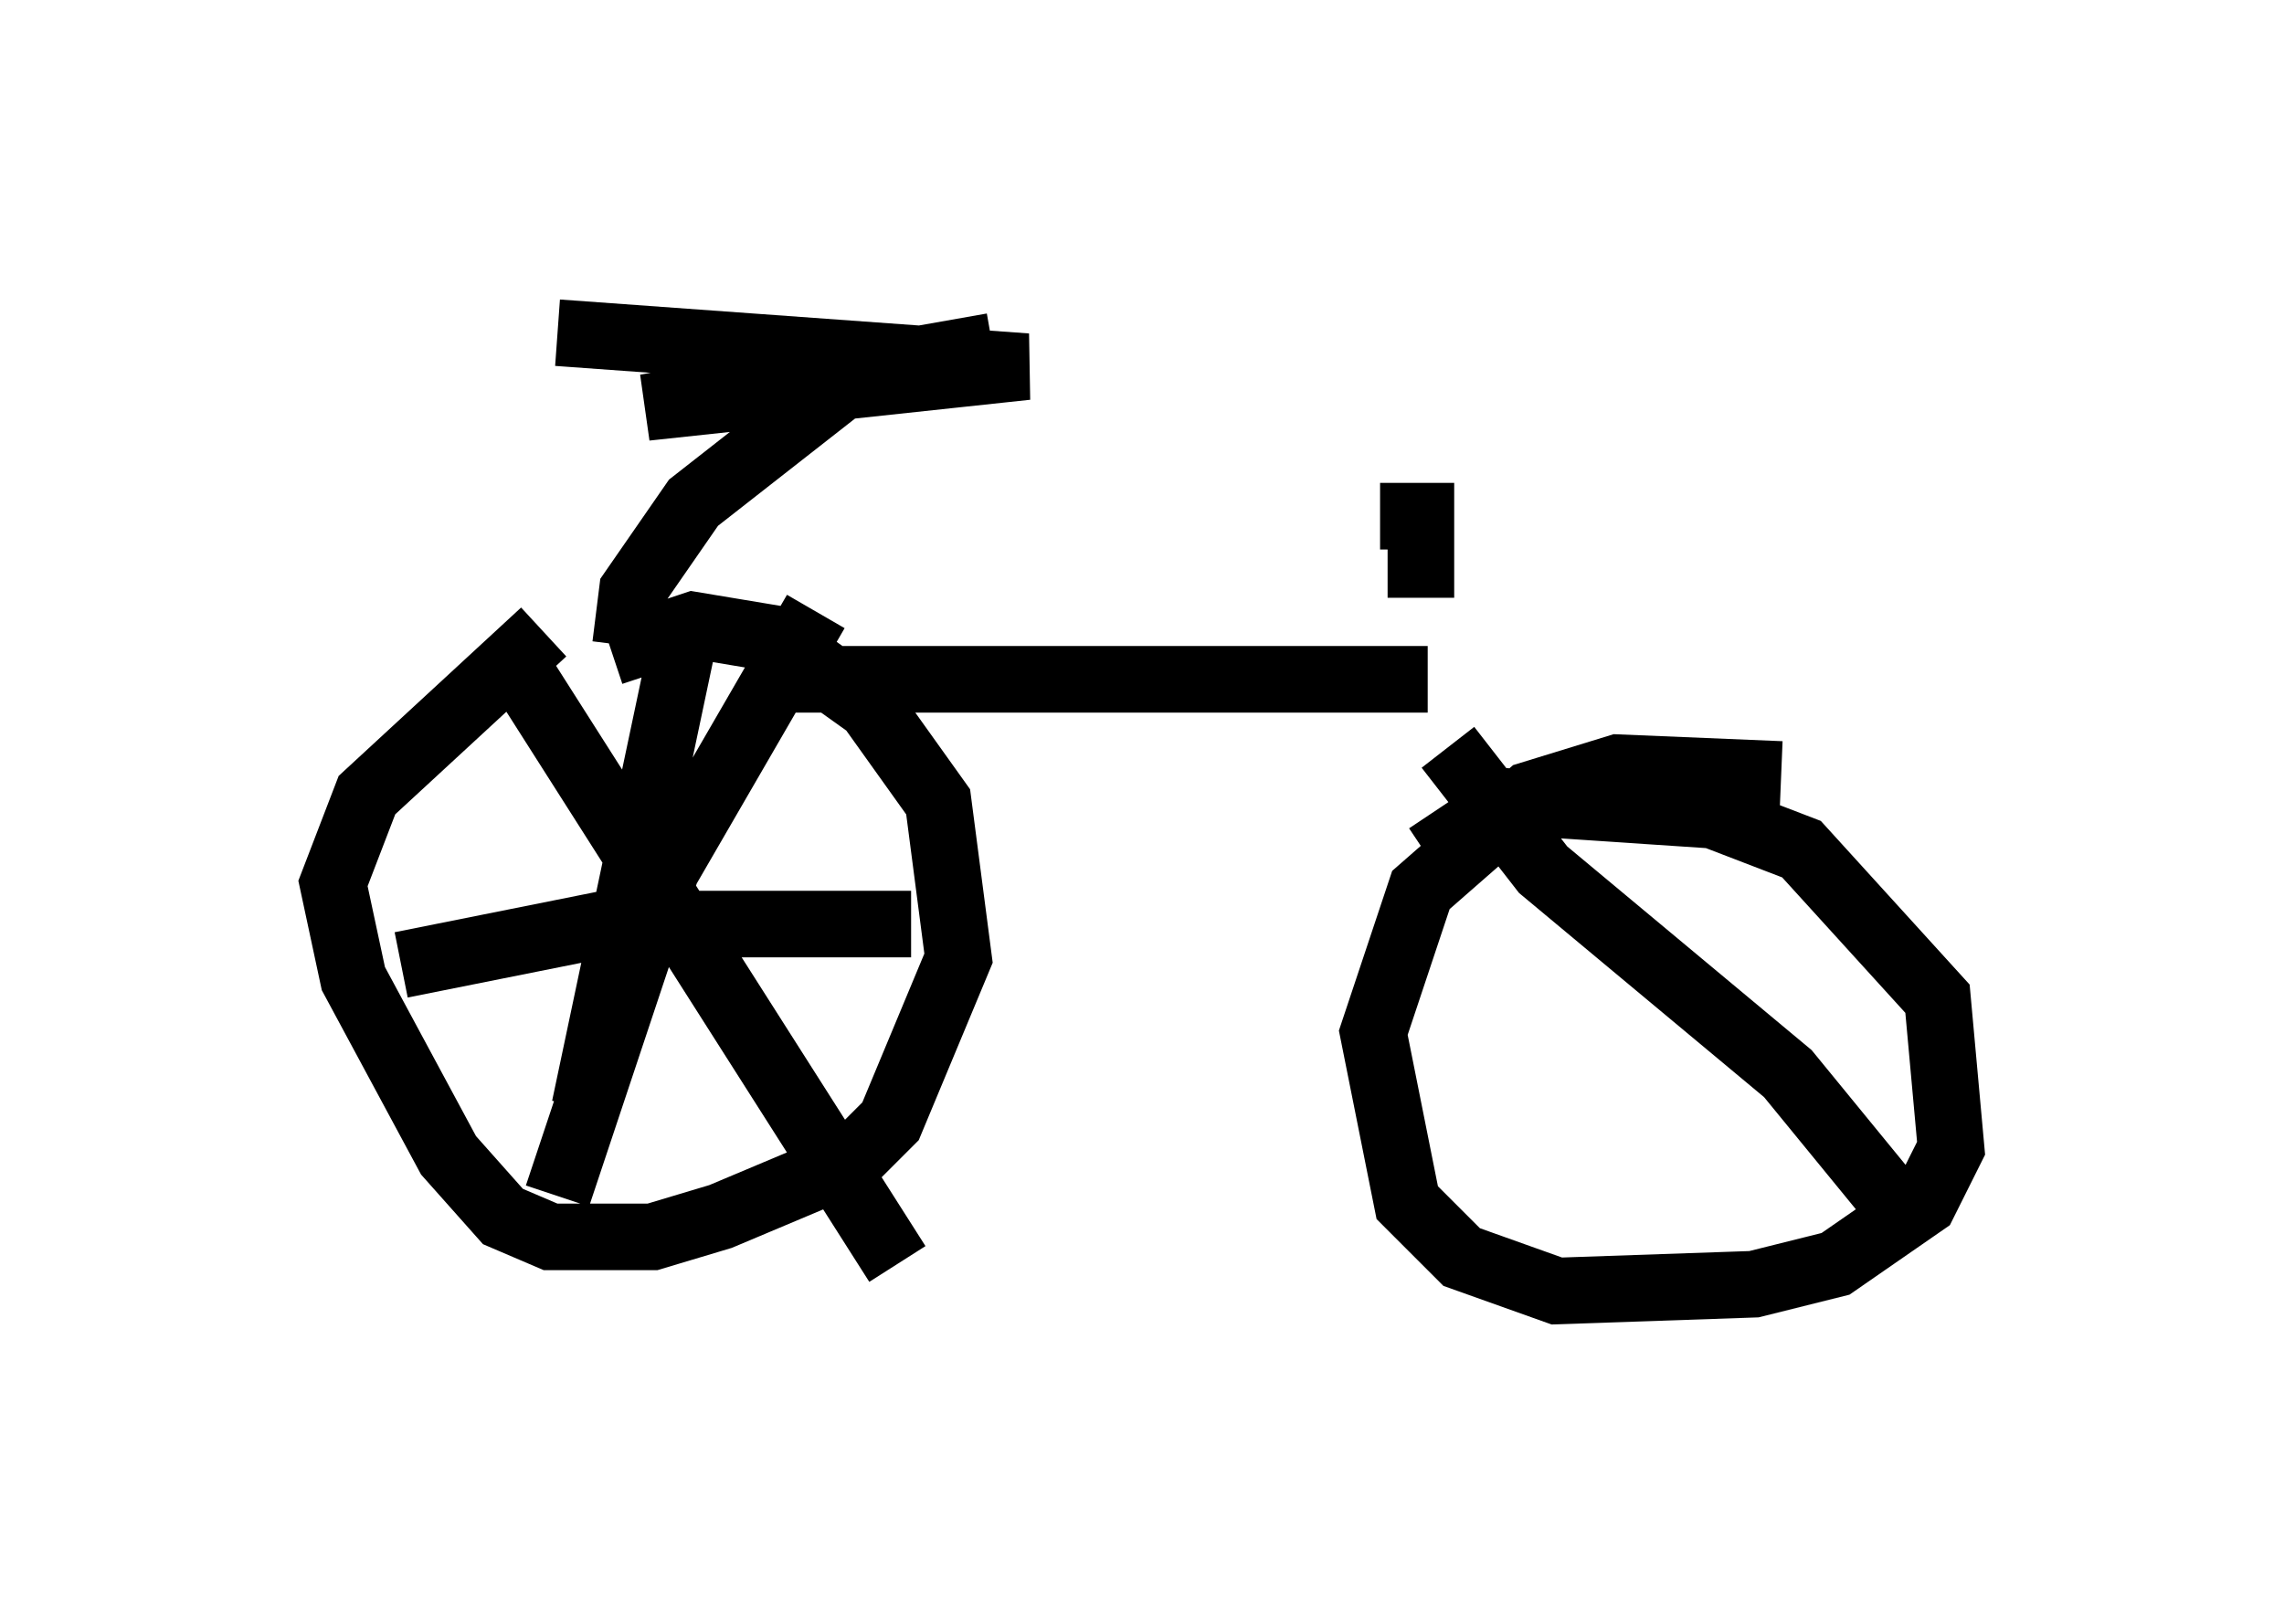 <?xml version="1.0" encoding="utf-8" ?>
<svg baseProfile="full" height="24.394" version="1.1" width="34.296" xmlns="http://www.w3.org/2000/svg" xmlns:ev="http://www.w3.org/2001/xml-events" xmlns:xlink="http://www.w3.org/1999/xlink"><defs /><rect fill="white" height="24.394" width="34.296" x="0" y="0" /><path d="M10.206, 8.777 m-2.042, 0.715 l-2.654, 2.45 -0.51, 1.327 l0.306, 1.429 1.429, 2.654 l0.817, 0.919 0.715, 0.306 l1.531, 0.0 1.021, -0.306 l1.94, -0.817 0.613, -0.613 l1.021, -2.45 -0.306, -2.348 l-1.021, -1.429 -1.429, -1.021 l-1.225, -0.204 -1.225, 0.408 m-1.429, 0.204 l5.717, 8.983 m-1.225, -9.8 l-2.246, 3.879 -1.633, 4.9 m1.94, -8.575 l-1.531, 7.248 m-2.756, -2.144 l3.063, -0.613 4.594, 0.0 m-4.288, -4.185 l0.102, -0.817 0.919, -1.327 l2.348, -1.838 m-4.39, -0.715 l7.044, 0.51 -5.717, 0.613 l5.206, -0.919 m-3.471, 5.002 l10.004, 0.0 m-0.102, -2.552 l0.0, 1.327 0.0, -1.225 l-0.613, 0.0 m6.023, 3.879 l-2.45, -0.102 -1.327, 0.408 l-1.633, 1.429 -0.715, 2.144 l0.51, 2.552 0.817, 0.817 l1.429, 0.51 2.96, -0.102 l1.225, -0.306 1.327, -0.919 l0.408, -0.817 -0.204, -2.246 l-2.042, -2.246 -1.327, -0.51 l-3.063, -0.204 -1.225, 0.817 m0.306, -1.633 l1.429, 1.838 3.675, 3.063 l1.838, 2.246 " fill="none" stroke="black" stroke-width="1" /></svg>